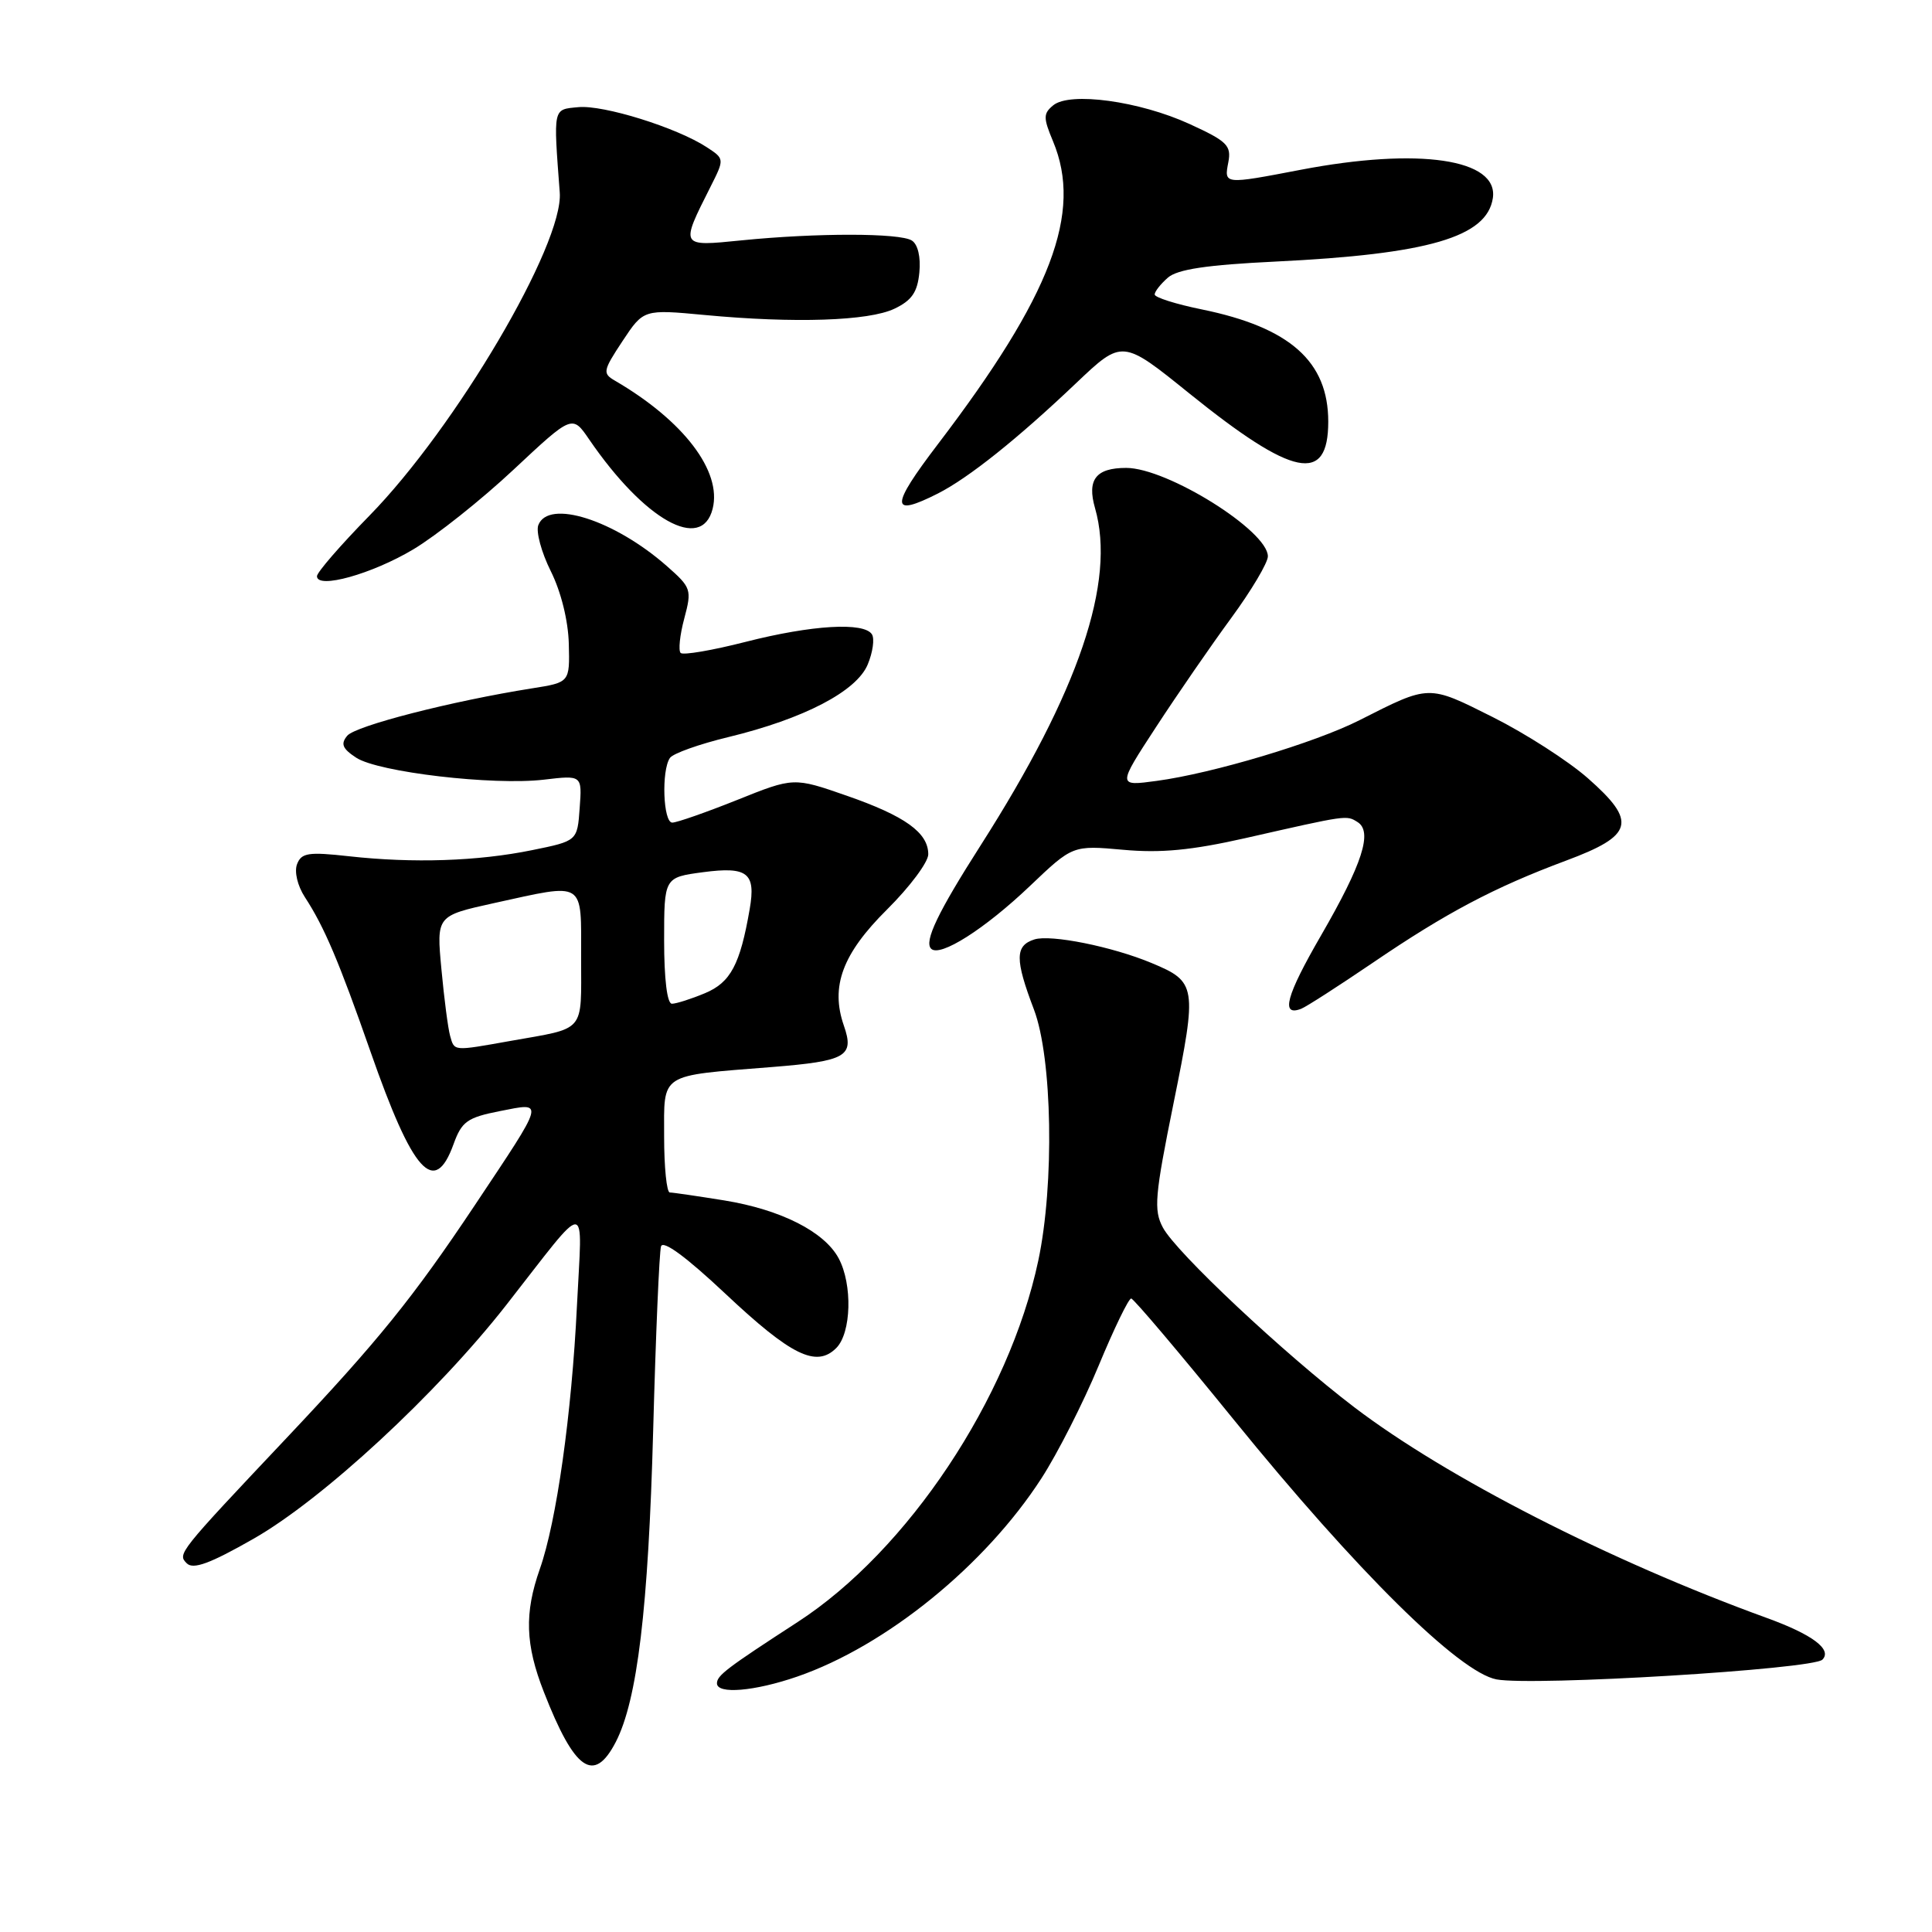 <?xml version="1.0" encoding="UTF-8" standalone="no"?>
<!DOCTYPE svg PUBLIC "-//W3C//DTD SVG 1.1//EN" "http://www.w3.org/Graphics/SVG/1.1/DTD/svg11.dtd" >
<svg xmlns="http://www.w3.org/2000/svg" xmlns:xlink="http://www.w3.org/1999/xlink" version="1.1" viewBox="0 0 256 256">
 <g >
 <path fill="currentColor"
d=" M 81.59 230.83 C 84.45 225.29 85.91 213.15 86.55 189.50 C 86.89 176.85 87.36 165.89 87.59 165.15 C 87.86 164.29 90.95 166.57 96.09 171.40 C 104.84 179.63 108.17 181.26 110.81 178.62 C 112.81 176.62 112.98 170.20 111.13 166.74 C 109.24 163.20 103.46 160.28 95.96 159.06 C 92.41 158.49 89.16 158.01 88.75 158.01 C 88.34 158.00 88.00 154.68 88.00 150.62 C 88.00 142.08 87.22 142.59 102.26 141.39 C 112.14 140.60 113.23 139.97 111.82 135.91 C 110.01 130.71 111.62 126.38 117.56 120.49 C 120.55 117.52 123.00 114.24 123.00 113.20 C 123.00 110.33 119.92 108.12 112.18 105.43 C 105.17 102.99 105.17 102.99 97.67 106.00 C 93.54 107.65 89.68 109.00 89.08 109.00 C 87.87 109.00 87.62 102.10 88.77 100.43 C 89.17 99.84 92.65 98.60 96.50 97.67 C 106.53 95.24 113.51 91.60 114.98 88.04 C 115.65 86.44 115.90 84.64 115.54 84.06 C 114.51 82.40 107.58 82.81 98.80 85.05 C 94.38 86.18 90.51 86.84 90.19 86.52 C 89.87 86.20 90.08 84.14 90.67 81.95 C 91.69 78.12 91.60 77.86 88.34 74.99 C 81.38 68.88 72.66 66.11 71.33 69.58 C 71.00 70.45 71.74 73.19 72.98 75.68 C 74.34 78.40 75.29 82.24 75.37 85.31 C 75.50 90.42 75.50 90.42 70.50 91.21 C 59.89 92.89 47.10 96.17 46.01 97.49 C 45.11 98.57 45.37 99.20 47.20 100.40 C 50.14 102.32 65.34 104.10 72.06 103.31 C 77.13 102.71 77.13 102.71 76.81 107.07 C 76.50 111.43 76.50 111.43 70.50 112.65 C 63.30 114.12 54.73 114.40 46.26 113.46 C 40.86 112.86 39.94 113.00 39.36 114.51 C 38.98 115.51 39.42 117.37 40.40 118.88 C 42.98 122.83 44.92 127.42 49.08 139.31 C 54.70 155.41 57.57 158.61 60.10 151.60 C 61.18 148.61 61.91 148.08 66.22 147.23 C 72.21 146.05 72.33 145.57 62.90 159.72 C 54.74 171.95 50.11 177.68 38.00 190.51 C 23.56 205.81 23.50 205.90 24.75 207.15 C 25.60 208.00 27.84 207.18 33.60 203.89 C 42.76 198.67 57.89 184.67 67.09 172.91 C 78.23 158.67 77.15 158.66 76.45 173.00 C 75.75 187.41 73.74 201.64 71.53 207.90 C 69.47 213.76 69.60 217.91 72.07 224.21 C 76.14 234.63 78.70 236.41 81.59 230.83 Z  M 105.63 222.16 C 117.41 218.09 130.53 207.44 138.00 195.88 C 140.13 192.59 143.54 185.87 145.58 180.95 C 147.62 176.03 149.56 172.03 149.89 172.06 C 150.23 172.09 156.35 179.33 163.50 188.14 C 179.77 208.18 193.34 221.60 198.30 222.53 C 203.17 223.44 240.21 221.19 241.48 219.91 C 242.80 218.56 240.16 216.58 234.09 214.38 C 213.32 206.84 191.66 195.77 179.44 186.46 C 170.15 179.38 155.85 165.96 154.09 162.66 C 152.85 160.34 153.01 158.47 155.52 146.09 C 158.65 130.65 158.56 130.09 152.58 127.60 C 147.38 125.43 139.23 123.79 137.06 124.48 C 134.49 125.30 134.47 127.11 137.00 133.76 C 139.44 140.17 139.73 156.90 137.58 167.03 C 133.71 185.28 120.28 205.47 105.69 214.93 C 96.29 221.03 95.00 222.01 95.00 223.05 C 95.00 224.53 99.98 224.11 105.63 222.16 Z  M 181.86 127.60 C 191.61 120.96 197.98 117.59 207.50 114.04 C 216.48 110.70 216.96 108.89 210.39 103.11 C 207.80 100.83 202.13 97.19 197.80 95.02 C 189.18 90.70 189.48 90.70 180.12 95.44 C 174.25 98.41 160.71 102.47 153.28 103.47 C 148.06 104.18 148.06 104.18 153.18 96.34 C 155.99 92.03 160.48 85.52 163.15 81.88 C 165.82 78.24 168.00 74.56 168.00 73.72 C 168.00 70.33 154.66 62.00 149.23 62.00 C 145.21 62.00 144.01 63.55 145.10 67.34 C 147.89 77.07 142.95 91.63 129.95 112.00 C 124.27 120.89 122.42 124.75 123.38 125.71 C 124.54 126.88 130.49 123.10 136.48 117.39 C 142.14 112.00 142.14 112.00 148.82 112.60 C 153.81 113.06 157.91 112.66 165.00 111.06 C 178.61 107.97 178.39 108.00 179.87 108.92 C 181.91 110.18 180.56 114.41 175.04 123.96 C 170.41 131.96 169.66 134.73 172.41 133.67 C 173.07 133.42 177.32 130.68 181.86 127.60 Z  M 54.77 72.79 C 57.80 70.98 63.78 66.23 68.05 62.23 C 75.83 54.95 75.83 54.95 78.07 58.23 C 85.39 68.92 92.98 73.19 94.43 67.41 C 95.68 62.44 90.58 55.75 81.50 50.45 C 79.82 49.48 79.88 49.14 82.49 45.19 C 85.28 40.98 85.28 40.98 93.39 41.74 C 105.30 42.86 115.11 42.53 118.51 40.91 C 120.82 39.81 121.57 38.72 121.82 36.10 C 122.02 34.06 121.62 32.37 120.82 31.87 C 119.23 30.86 108.22 30.85 98.25 31.85 C 90.08 32.67 90.12 32.74 94.13 24.78 C 96.01 21.05 96.01 21.05 93.64 19.50 C 89.68 16.91 79.94 13.87 76.62 14.20 C 73.24 14.52 73.32 14.16 74.17 25.51 C 74.69 32.37 60.38 56.65 48.94 68.34 C 45.12 72.24 42.00 75.84 42.00 76.35 C 42.00 78.10 49.30 76.06 54.77 72.79 Z  M 124.30 65.38 C 128.36 63.31 134.83 58.15 142.60 50.76 C 148.71 44.96 148.71 44.96 157.59 52.13 C 171.37 63.24 176.00 64.18 176.00 55.87 C 176.00 47.89 170.92 43.39 159.25 41.00 C 155.81 40.30 153.00 39.41 153.00 39.02 C 153.00 38.63 153.79 37.63 154.75 36.79 C 156.02 35.68 159.93 35.10 169.00 34.66 C 189.28 33.68 197.03 31.41 197.81 26.25 C 198.58 21.06 188.00 19.50 172.34 22.50 C 162.16 24.45 162.19 24.45 162.76 21.50 C 163.18 19.28 162.60 18.71 157.62 16.43 C 150.98 13.39 141.75 12.13 139.55 13.96 C 138.23 15.05 138.23 15.61 139.53 18.72 C 143.48 28.17 139.31 39.13 124.28 58.85 C 117.93 67.18 117.94 68.60 124.30 65.38 Z  M 59.64 137.25 C 59.37 136.29 58.85 132.32 58.49 128.42 C 57.83 121.35 57.83 121.35 65.44 119.67 C 77.67 116.99 77.00 116.56 77.00 126.93 C 77.00 136.98 77.72 136.14 67.57 137.94 C 59.99 139.29 60.22 139.31 59.64 137.25 Z  M 88.00 124.63 C 88.00 116.26 88.00 116.26 93.16 115.57 C 99.06 114.79 100.17 115.67 99.34 120.45 C 98.07 127.81 96.81 130.18 93.42 131.60 C 91.58 132.37 89.60 133.00 89.03 133.00 C 88.40 133.00 88.00 129.72 88.00 124.63 Z "/>
</g>
</svg>